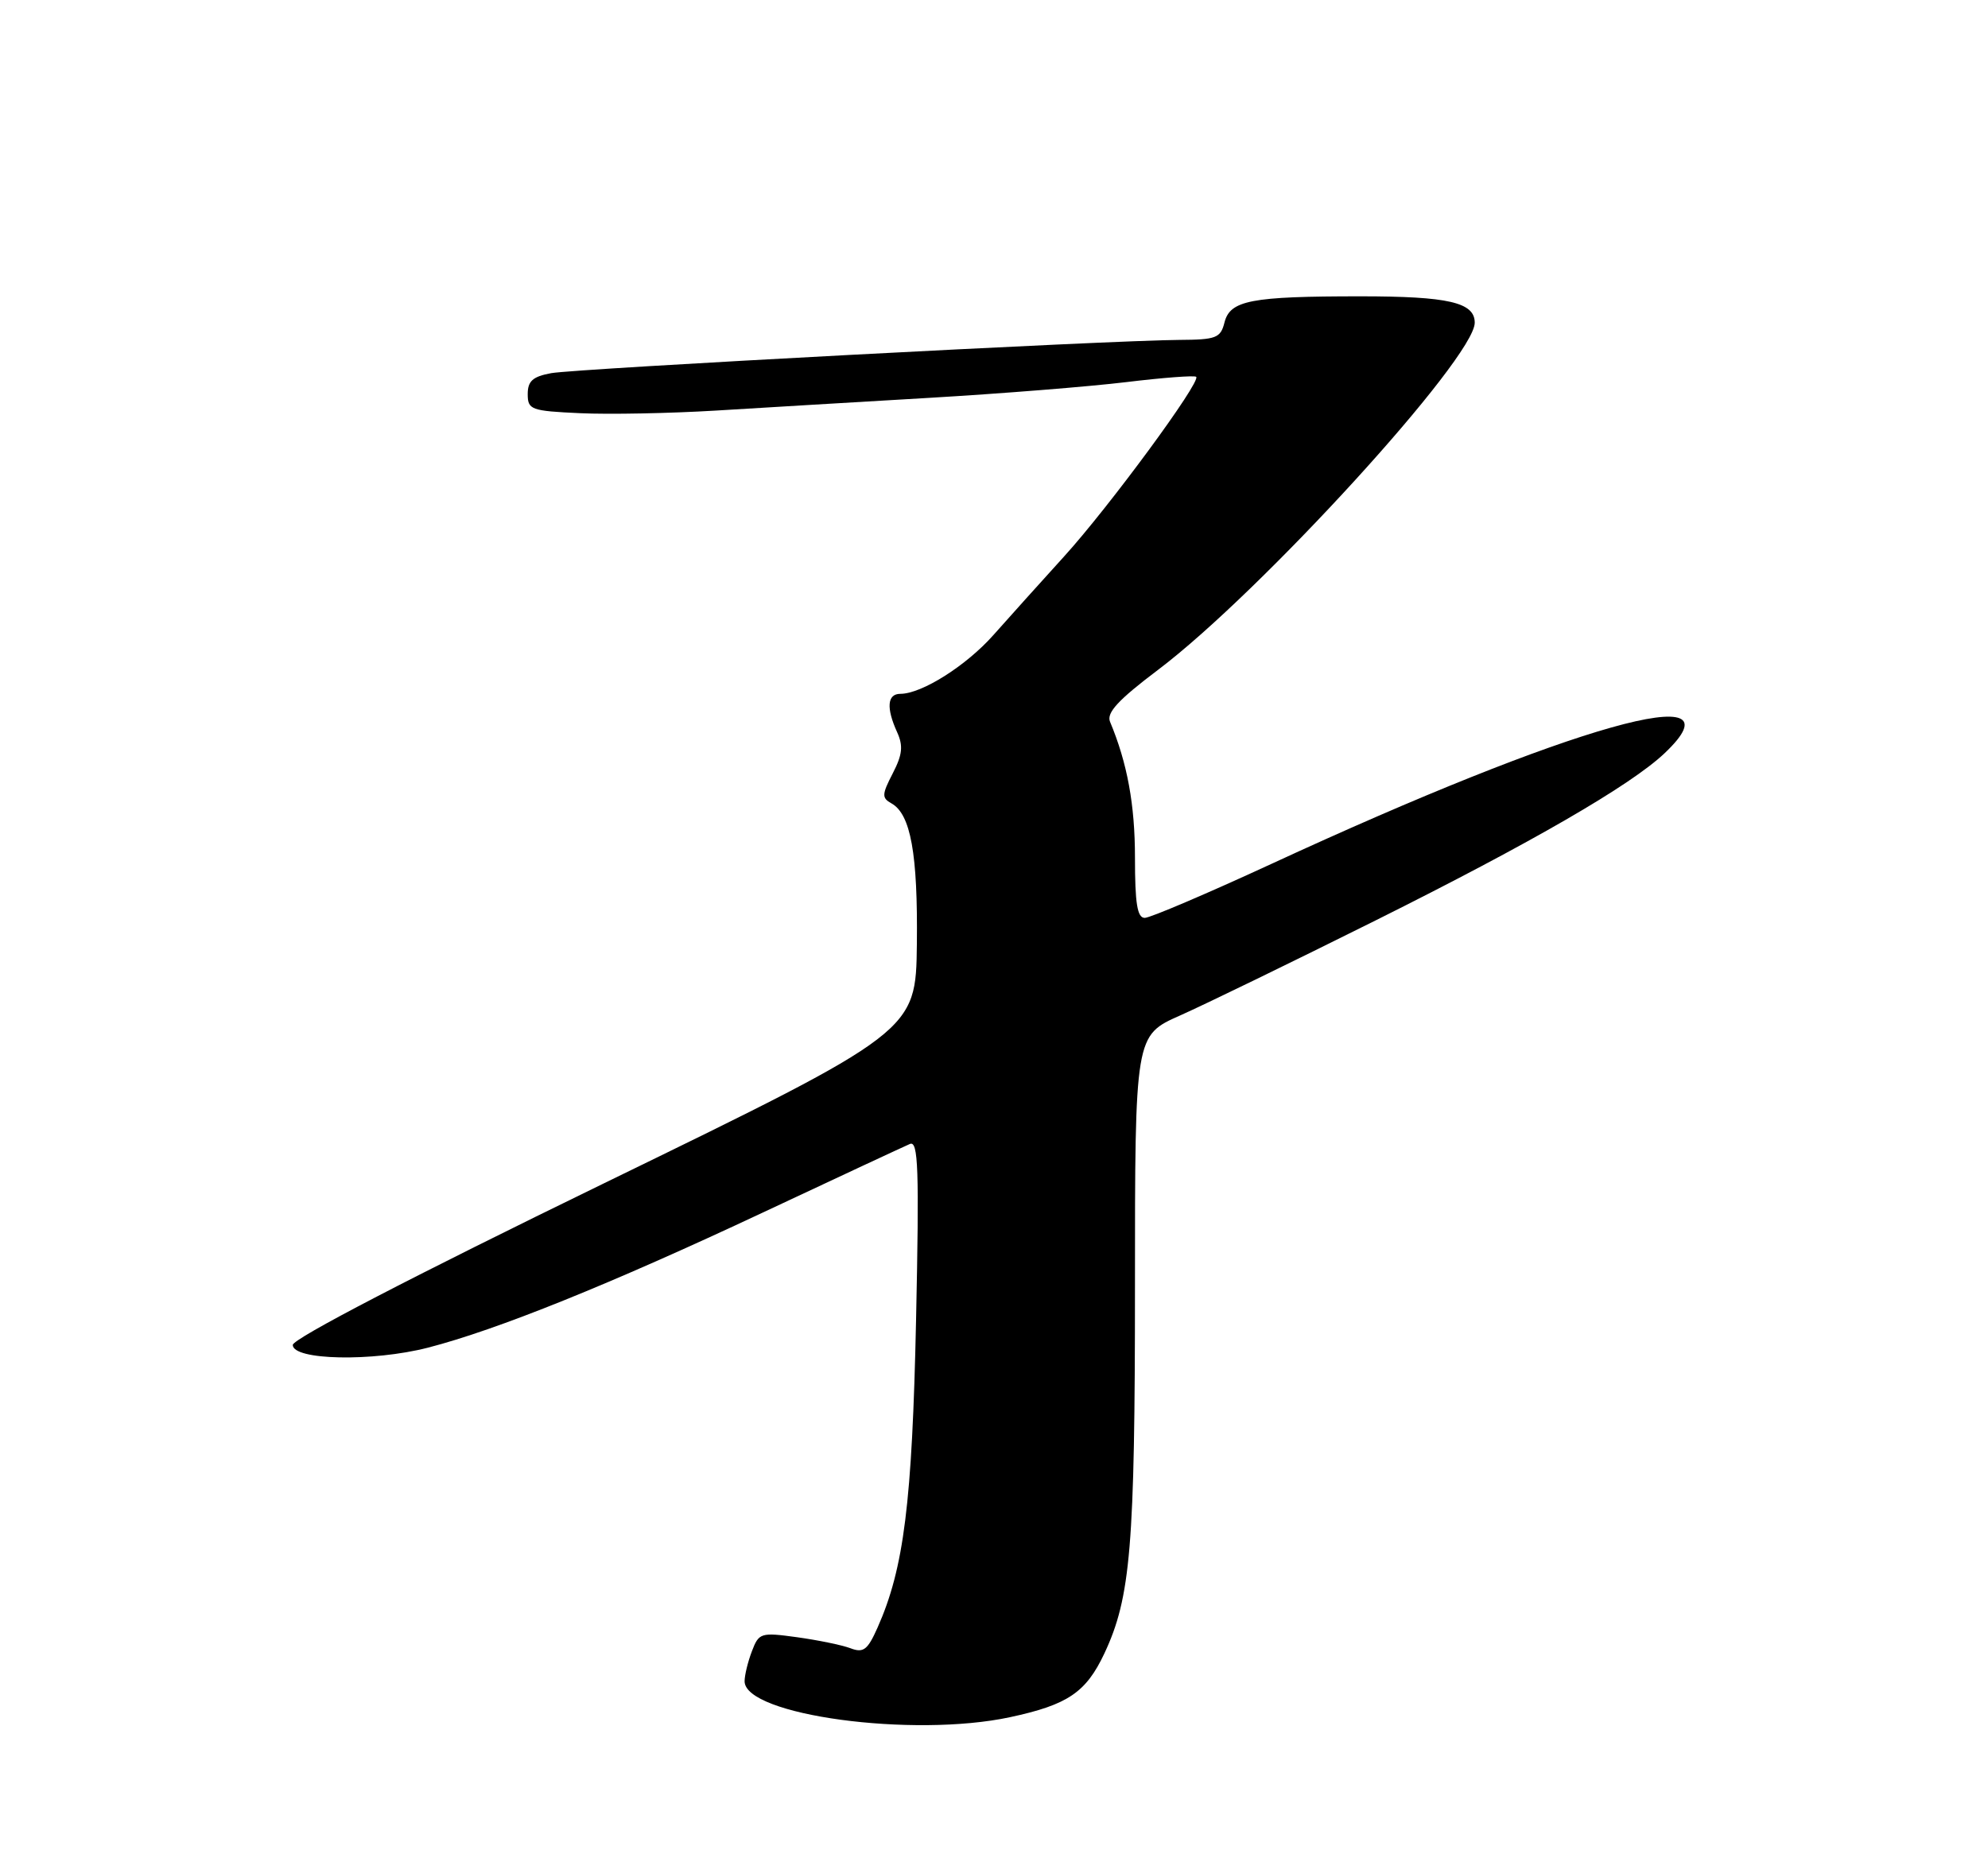 <?xml version="1.0" encoding="UTF-8" standalone="no"?>
<!DOCTYPE svg PUBLIC "-//W3C//DTD SVG 1.1//EN" "http://www.w3.org/Graphics/SVG/1.1/DTD/svg11.dtd" >
<svg xmlns="http://www.w3.org/2000/svg" xmlns:xlink="http://www.w3.org/1999/xlink" version="1.1" viewBox="0 0 275 256">
 <g >
 <path fill="currentColor"
d=" M 139.73 237.59 C 147.70 235.88 150.23 234.17 152.77 228.77 C 156.41 221.01 157.00 213.98 157.00 177.95 C 157.00 143.27 157.00 143.27 163.25 140.50 C 166.69 138.97 178.84 133.06 190.25 127.37 C 211.86 116.59 225.56 108.67 230.25 104.23 C 241.56 93.52 217.45 100.31 175.81 119.56 C 166.95 123.65 159.10 127.00 158.35 127.00 C 157.32 127.00 157.00 125.01 157.00 118.66 C 157.00 111.35 155.94 105.57 153.55 99.86 C 153.04 98.62 154.68 96.84 160.18 92.69 C 174.41 81.95 204.00 49.51 204.00 44.65 C 204.00 41.84 200.36 41.00 188.19 41.00 C 173.02 41.00 170.15 41.55 169.38 44.63 C 168.84 46.77 168.23 47.00 163.14 47.03 C 153.66 47.08 79.72 51.00 76.25 51.63 C 73.70 52.10 73.00 52.72 73.00 54.53 C 73.00 56.69 73.45 56.86 80.25 57.17 C 84.24 57.36 92.67 57.19 99.00 56.81 C 105.33 56.42 118.60 55.63 128.50 55.05 C 138.40 54.47 150.68 53.49 155.79 52.87 C 160.90 52.25 165.26 51.92 165.47 52.14 C 166.16 52.82 153.39 70.18 147.19 77.00 C 143.94 80.58 139.56 85.45 137.46 87.82 C 133.68 92.10 127.51 96.00 124.54 96.00 C 122.73 96.00 122.57 97.95 124.10 101.31 C 124.96 103.21 124.83 104.42 123.49 107.01 C 121.98 109.94 121.96 110.40 123.32 111.16 C 125.98 112.65 126.97 118.14 126.83 130.61 C 126.69 142.72 126.69 142.72 83.60 163.70 C 57.10 176.60 40.50 185.22 40.50 186.09 C 40.50 188.21 51.53 188.43 59.18 186.47 C 68.74 184.01 84.42 177.68 105.50 167.78 C 115.95 162.87 125.12 158.60 125.87 158.28 C 127.03 157.79 127.16 161.71 126.72 182.60 C 126.18 207.93 125.04 216.99 121.40 225.18 C 120.01 228.31 119.44 228.74 117.63 228.05 C 116.46 227.61 113.14 226.93 110.26 226.53 C 105.23 225.84 104.98 225.92 104.01 228.47 C 103.45 229.93 103.00 231.80 103.00 232.62 C 103.00 237.32 126.29 240.48 139.73 237.59 Z "/>
</g>
</svg>